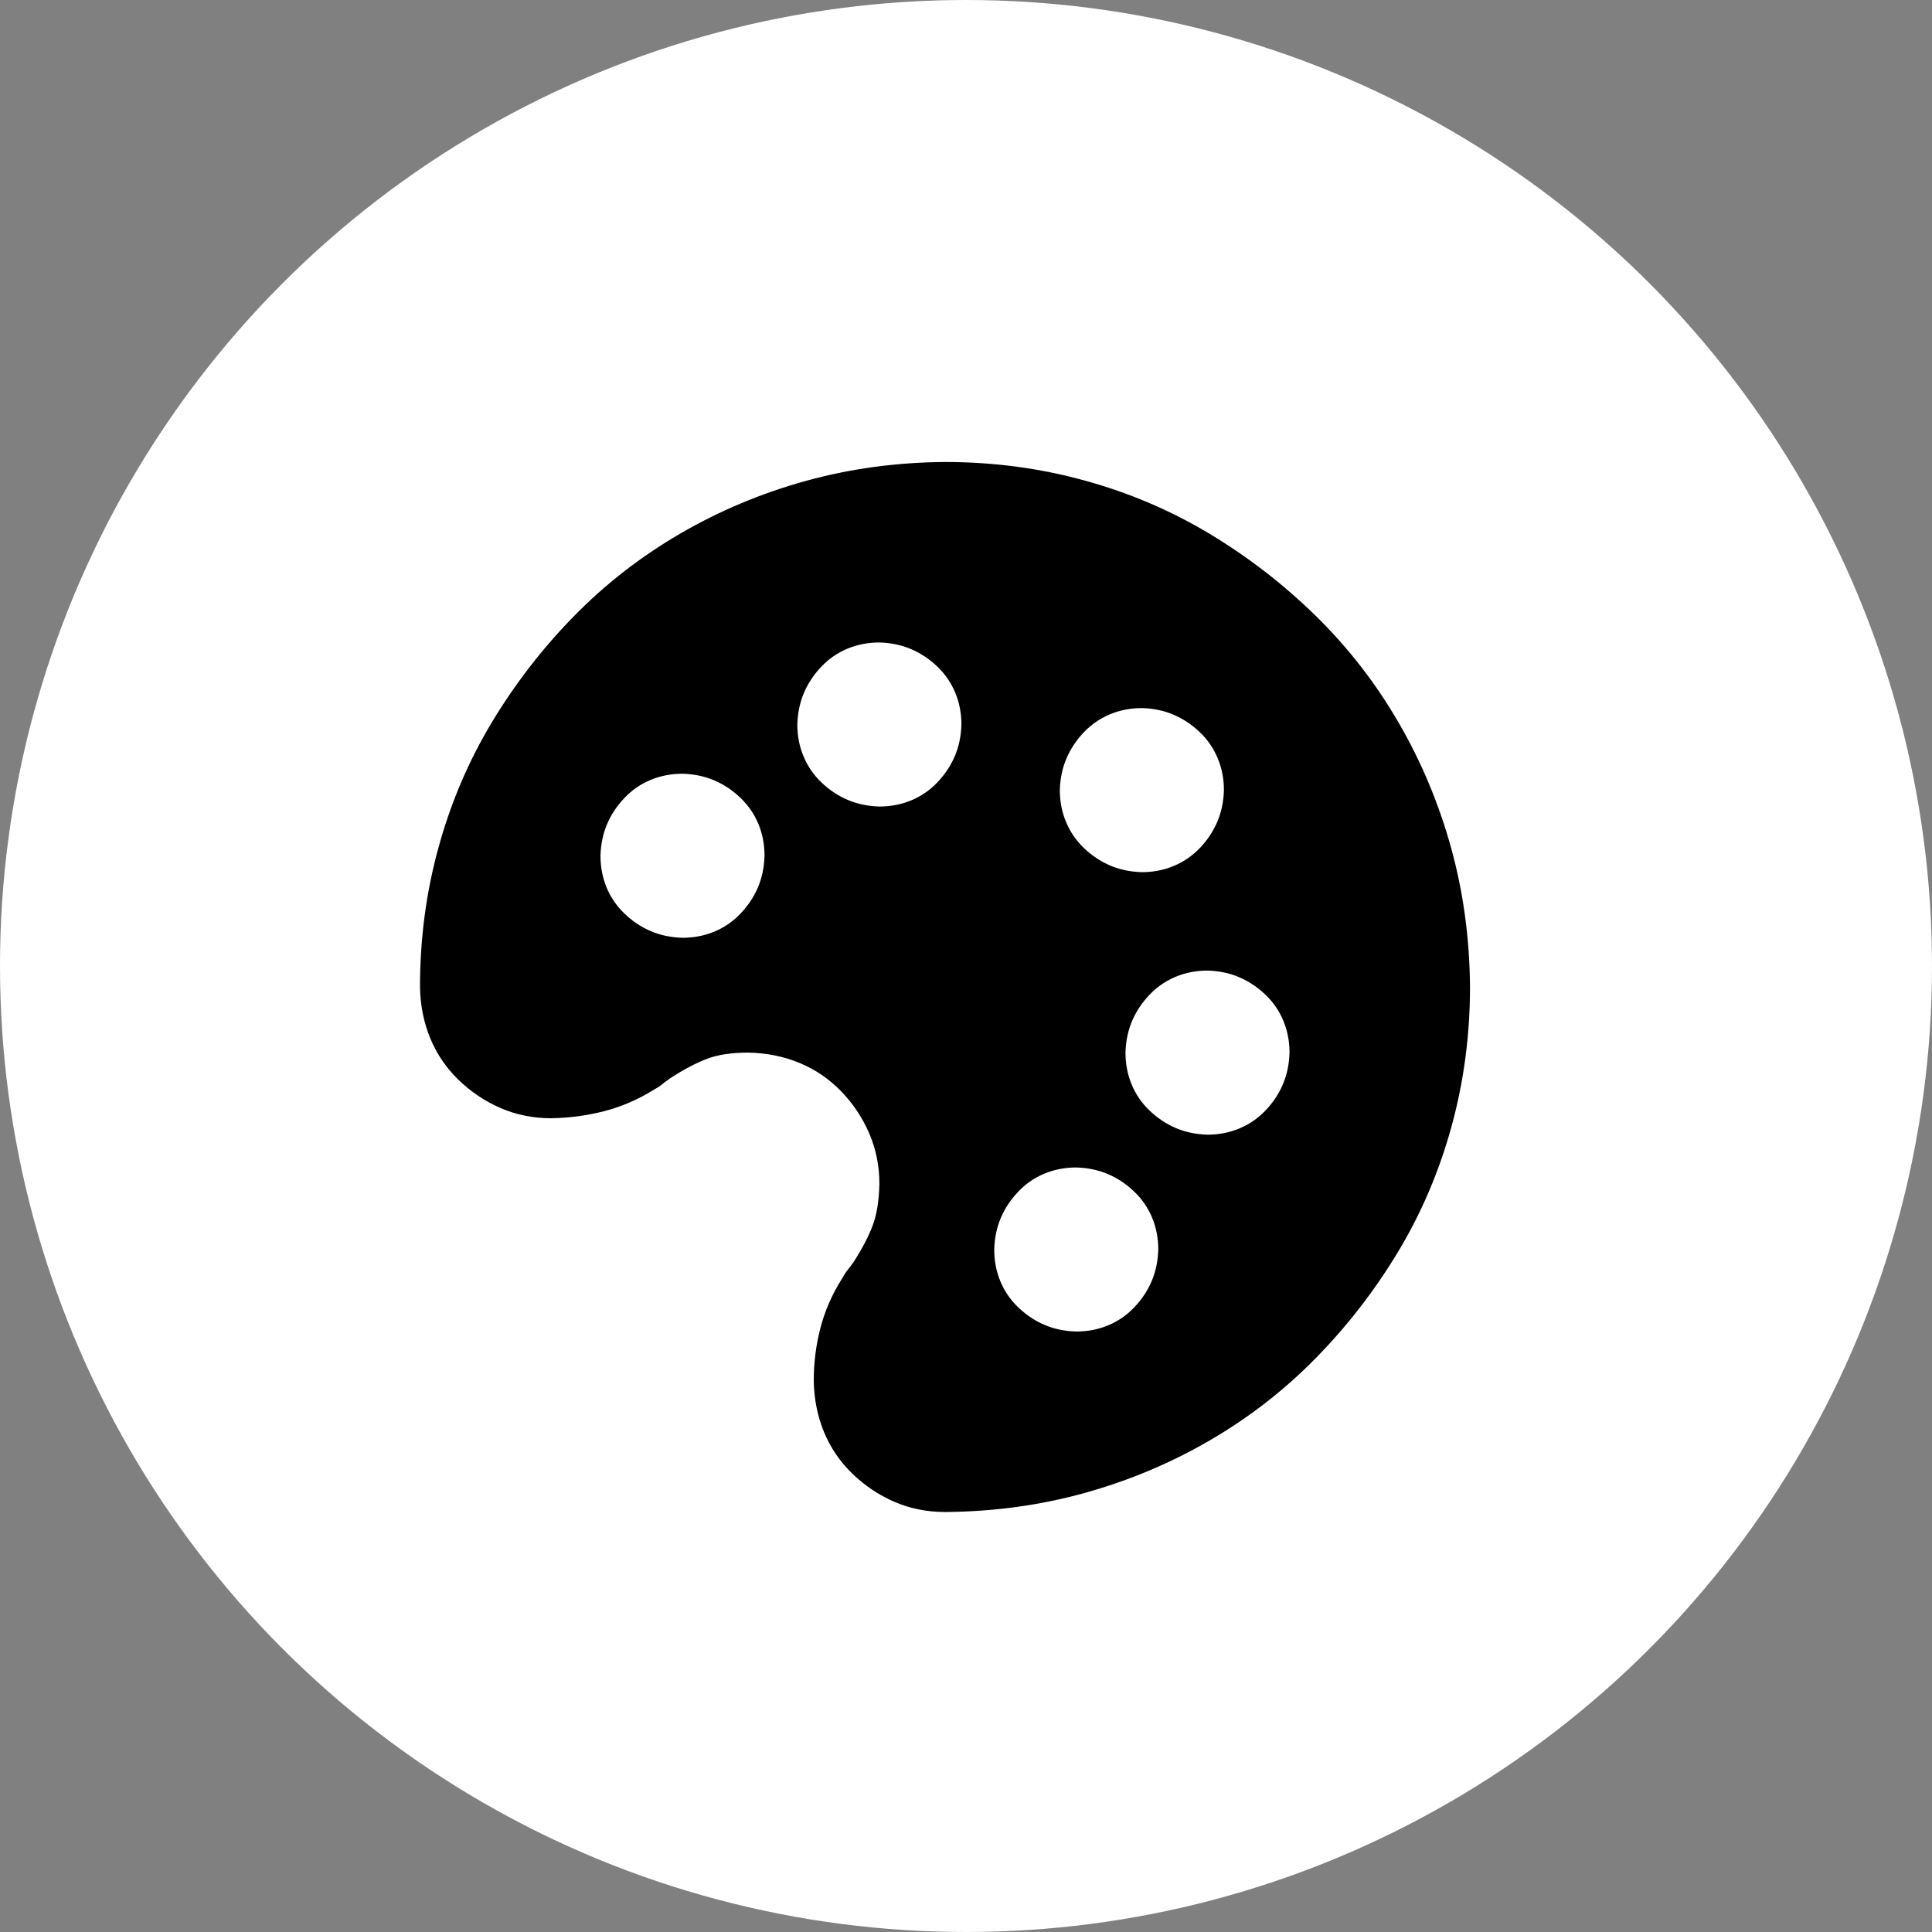 <svg width="46" height="46" viewBox="0 0 46 46" fill="none" xmlns="http://www.w3.org/2000/svg">
<rect x="0" y="0" width="46" height="46" fill="#808080" stroke="none"/>
<circle cx="23" cy="23" r="23" fill="white"/>
<g clip-path="url(#clip0_369_2809)">
<path d="M22.5 11C23.648 11 24.754 11.146 25.82 11.44C26.886 11.732 27.879 12.156 28.799 12.709C29.718 13.262 30.561 13.913 31.326 14.662C32.091 15.411 32.746 16.253 33.291 17.189C33.836 18.125 34.255 19.122 34.548 20.18C34.841 21.238 34.992 22.344 35 23.5C35 24.648 34.853 25.754 34.56 26.82C34.268 27.886 33.844 28.879 33.291 29.799C32.738 30.718 32.087 31.561 31.338 32.326C30.589 33.091 29.747 33.746 28.811 34.291C27.875 34.836 26.878 35.255 25.82 35.548C24.762 35.841 23.656 35.992 22.5 36C22.069 36 21.666 35.919 21.291 35.756C20.917 35.593 20.584 35.369 20.291 35.084C19.998 34.8 19.774 34.47 19.619 34.096C19.465 33.721 19.383 33.315 19.375 32.875C19.375 32.444 19.428 32.025 19.534 31.618C19.64 31.211 19.81 30.82 20.046 30.446C20.095 30.356 20.14 30.287 20.181 30.238C20.221 30.189 20.27 30.124 20.327 30.043C20.531 29.726 20.681 29.437 20.779 29.176C20.877 28.916 20.929 28.586 20.938 28.188C20.938 27.756 20.856 27.353 20.693 26.979C20.531 26.605 20.307 26.271 20.022 25.978C19.737 25.685 19.408 25.461 19.033 25.307C18.659 25.152 18.252 25.071 17.812 25.062C17.422 25.062 17.096 25.111 16.836 25.209C16.576 25.307 16.283 25.461 15.957 25.673C15.876 25.73 15.81 25.779 15.762 25.819C15.713 25.86 15.644 25.905 15.554 25.954C15.188 26.181 14.801 26.348 14.395 26.454C13.988 26.56 13.565 26.617 13.125 26.625C12.694 26.625 12.291 26.544 11.916 26.381C11.542 26.218 11.209 25.994 10.915 25.709C10.623 25.425 10.399 25.095 10.244 24.721C10.089 24.346 10.008 23.939 10 23.5C10 22.352 10.146 21.246 10.44 20.18C10.732 19.114 11.156 18.121 11.709 17.201C12.262 16.282 12.913 15.439 13.662 14.674C14.411 13.909 15.253 13.254 16.189 12.709C17.125 12.164 18.122 11.745 19.18 11.452C20.238 11.159 21.344 11.008 22.5 11ZM27.188 16.859C26.919 16.859 26.667 16.908 26.431 17.006C26.195 17.104 25.987 17.246 25.808 17.433C25.629 17.62 25.491 17.828 25.393 18.056C25.295 18.284 25.242 18.536 25.234 18.812C25.234 19.081 25.283 19.333 25.381 19.569C25.479 19.805 25.621 20.013 25.808 20.192C25.995 20.371 26.203 20.509 26.431 20.607C26.659 20.705 26.911 20.758 27.188 20.766C27.456 20.766 27.708 20.717 27.944 20.619C28.18 20.521 28.388 20.379 28.567 20.192C28.746 20.005 28.884 19.797 28.982 19.569C29.08 19.341 29.133 19.089 29.141 18.812C29.141 18.544 29.092 18.292 28.994 18.056C28.896 17.82 28.754 17.612 28.567 17.433C28.38 17.254 28.172 17.116 27.944 17.018C27.716 16.92 27.464 16.867 27.188 16.859ZM16.25 22.328C16.519 22.328 16.771 22.279 17.007 22.182C17.243 22.084 17.45 21.942 17.629 21.754C17.808 21.567 17.947 21.36 18.044 21.132C18.142 20.904 18.195 20.652 18.203 20.375C18.203 20.106 18.154 19.854 18.057 19.618C17.959 19.382 17.817 19.175 17.629 18.996C17.442 18.817 17.235 18.678 17.007 18.581C16.779 18.483 16.527 18.43 16.25 18.422C15.981 18.422 15.729 18.471 15.493 18.568C15.257 18.666 15.05 18.808 14.871 18.996C14.692 19.183 14.553 19.39 14.456 19.618C14.358 19.846 14.305 20.098 14.297 20.375C14.297 20.644 14.346 20.896 14.443 21.132C14.541 21.368 14.683 21.575 14.871 21.754C15.058 21.933 15.265 22.072 15.493 22.169C15.721 22.267 15.973 22.32 16.25 22.328ZM20.938 19.203C21.206 19.203 21.458 19.154 21.694 19.057C21.93 18.959 22.138 18.817 22.317 18.629C22.496 18.442 22.634 18.235 22.732 18.007C22.83 17.779 22.883 17.527 22.891 17.25C22.891 16.981 22.842 16.729 22.744 16.493C22.646 16.257 22.504 16.05 22.317 15.871C22.13 15.692 21.922 15.553 21.694 15.456C21.466 15.358 21.214 15.305 20.938 15.297C20.669 15.297 20.417 15.346 20.181 15.443C19.945 15.541 19.737 15.683 19.558 15.871C19.379 16.058 19.241 16.265 19.143 16.493C19.045 16.721 18.992 16.973 18.984 17.25C18.984 17.519 19.033 17.771 19.131 18.007C19.229 18.243 19.371 18.45 19.558 18.629C19.745 18.808 19.953 18.947 20.181 19.044C20.409 19.142 20.661 19.195 20.938 19.203ZM25.625 31.703C25.894 31.703 26.146 31.654 26.382 31.557C26.618 31.459 26.825 31.317 27.004 31.129C27.183 30.942 27.322 30.735 27.419 30.507C27.517 30.279 27.57 30.027 27.578 29.75C27.578 29.481 27.529 29.229 27.432 28.993C27.334 28.757 27.192 28.55 27.004 28.371C26.817 28.192 26.61 28.053 26.382 27.956C26.154 27.858 25.902 27.805 25.625 27.797C25.356 27.797 25.104 27.846 24.868 27.943C24.632 28.041 24.425 28.183 24.246 28.371C24.067 28.558 23.928 28.765 23.831 28.993C23.733 29.221 23.68 29.473 23.672 29.75C23.672 30.019 23.721 30.271 23.818 30.507C23.916 30.743 24.058 30.95 24.246 31.129C24.433 31.308 24.64 31.447 24.868 31.544C25.096 31.642 25.348 31.695 25.625 31.703ZM28.75 27.016C29.019 27.016 29.271 26.967 29.507 26.869C29.743 26.771 29.95 26.629 30.129 26.442C30.308 26.255 30.447 26.047 30.544 25.819C30.642 25.591 30.695 25.339 30.703 25.062C30.703 24.794 30.654 24.542 30.557 24.306C30.459 24.07 30.317 23.862 30.129 23.683C29.942 23.504 29.735 23.366 29.507 23.268C29.279 23.17 29.027 23.117 28.75 23.109C28.481 23.109 28.229 23.158 27.993 23.256C27.757 23.354 27.55 23.496 27.371 23.683C27.192 23.87 27.053 24.078 26.956 24.306C26.858 24.534 26.805 24.786 26.797 25.062C26.797 25.331 26.846 25.583 26.943 25.819C27.041 26.055 27.183 26.263 27.371 26.442C27.558 26.621 27.765 26.759 27.993 26.857C28.221 26.955 28.473 27.008 28.75 27.016Z" fill="black"/>
</g>
<defs>
<clipPath id="clip0_369_2809">
<rect width="25" height="25" fill="white" transform="translate(10 11)"/>
</clipPath>
</defs>
</svg>
